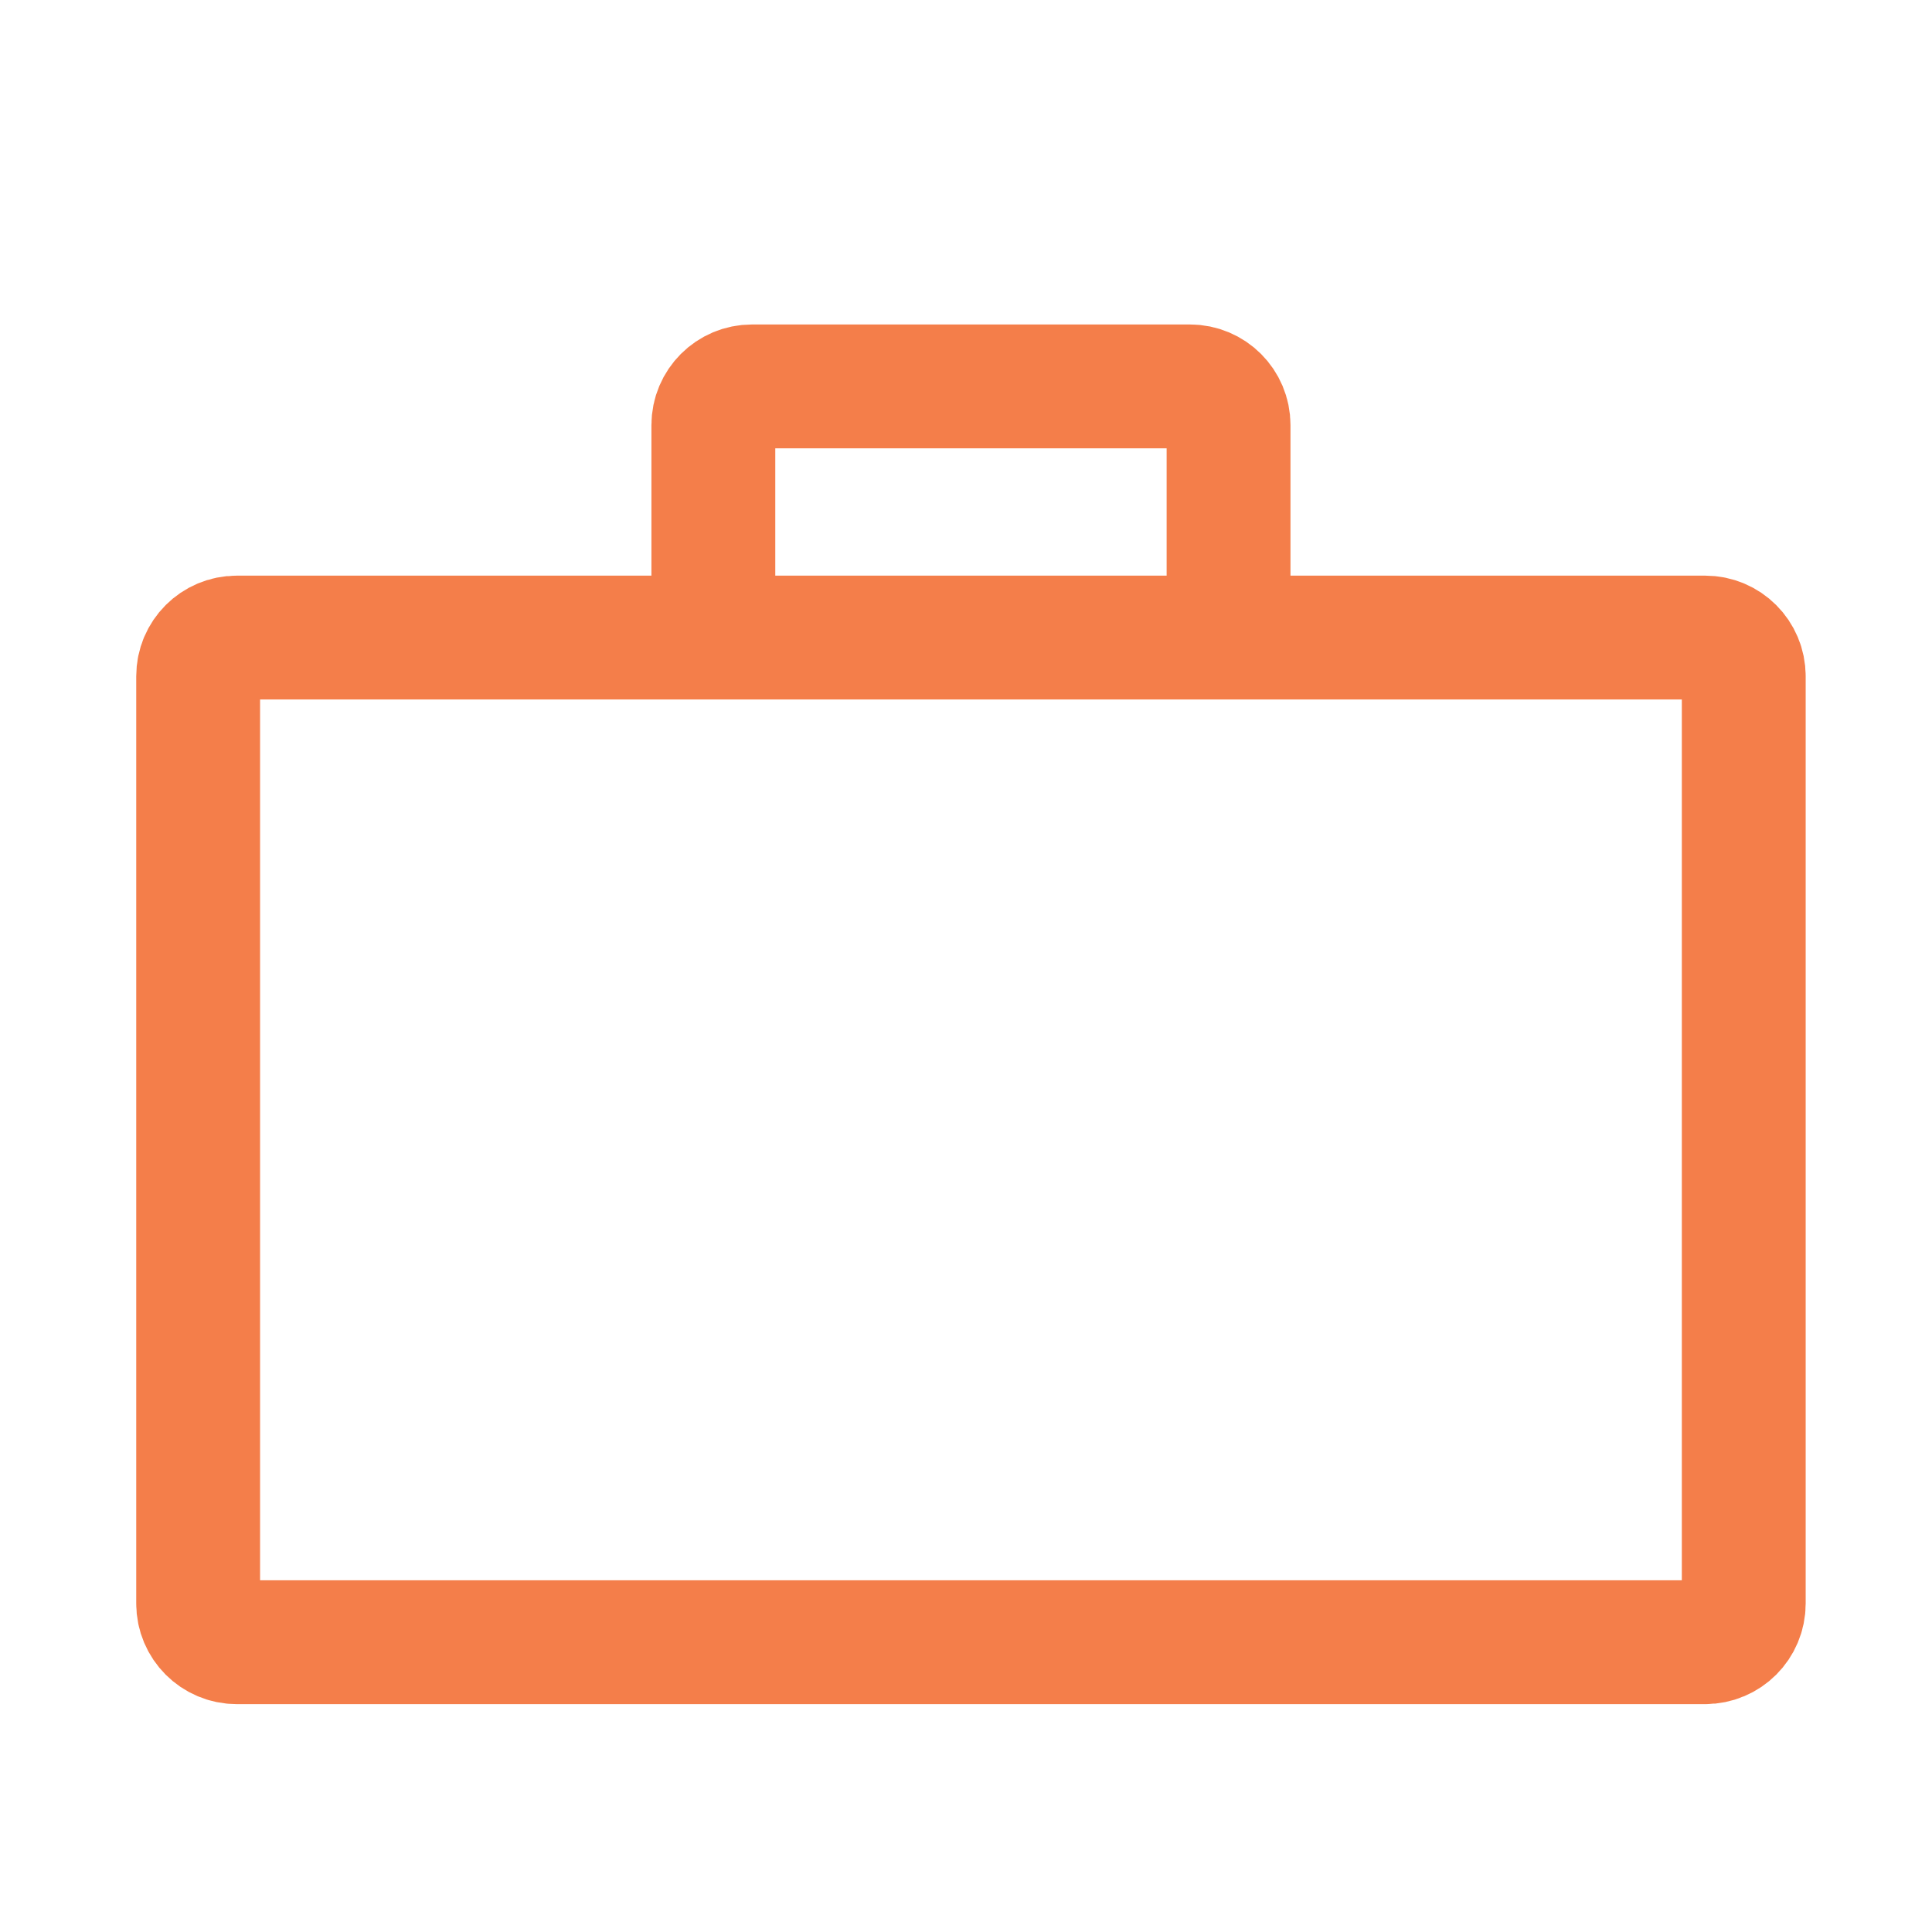 <svg width="39" height="39" viewBox="0 0 39 39" fill="none" xmlns="http://www.w3.org/2000/svg">
<g id="material-symbols-light--work-outline-sharp 1">
<g id="Group 48095652">
<path id="Vector" d="M14.4 12.87H4.78C4.349 12.87 4 13.219 4 13.65V32.37C4 32.801 4.349 33.15 4.78 33.15H34.42C34.851 33.15 35.2 32.801 35.2 32.37V13.65C35.2 13.219 34.851 12.87 34.42 12.87H24.8M14.4 12.87V8.58C14.4 8.149 14.749 7.8 15.18 7.8H24.02C24.451 7.8 24.8 8.149 24.8 8.58V12.87M14.4 12.87H24.8" stroke="#F47E4A" stroke-width="2.5"/>
</g>
</g>
</svg>
